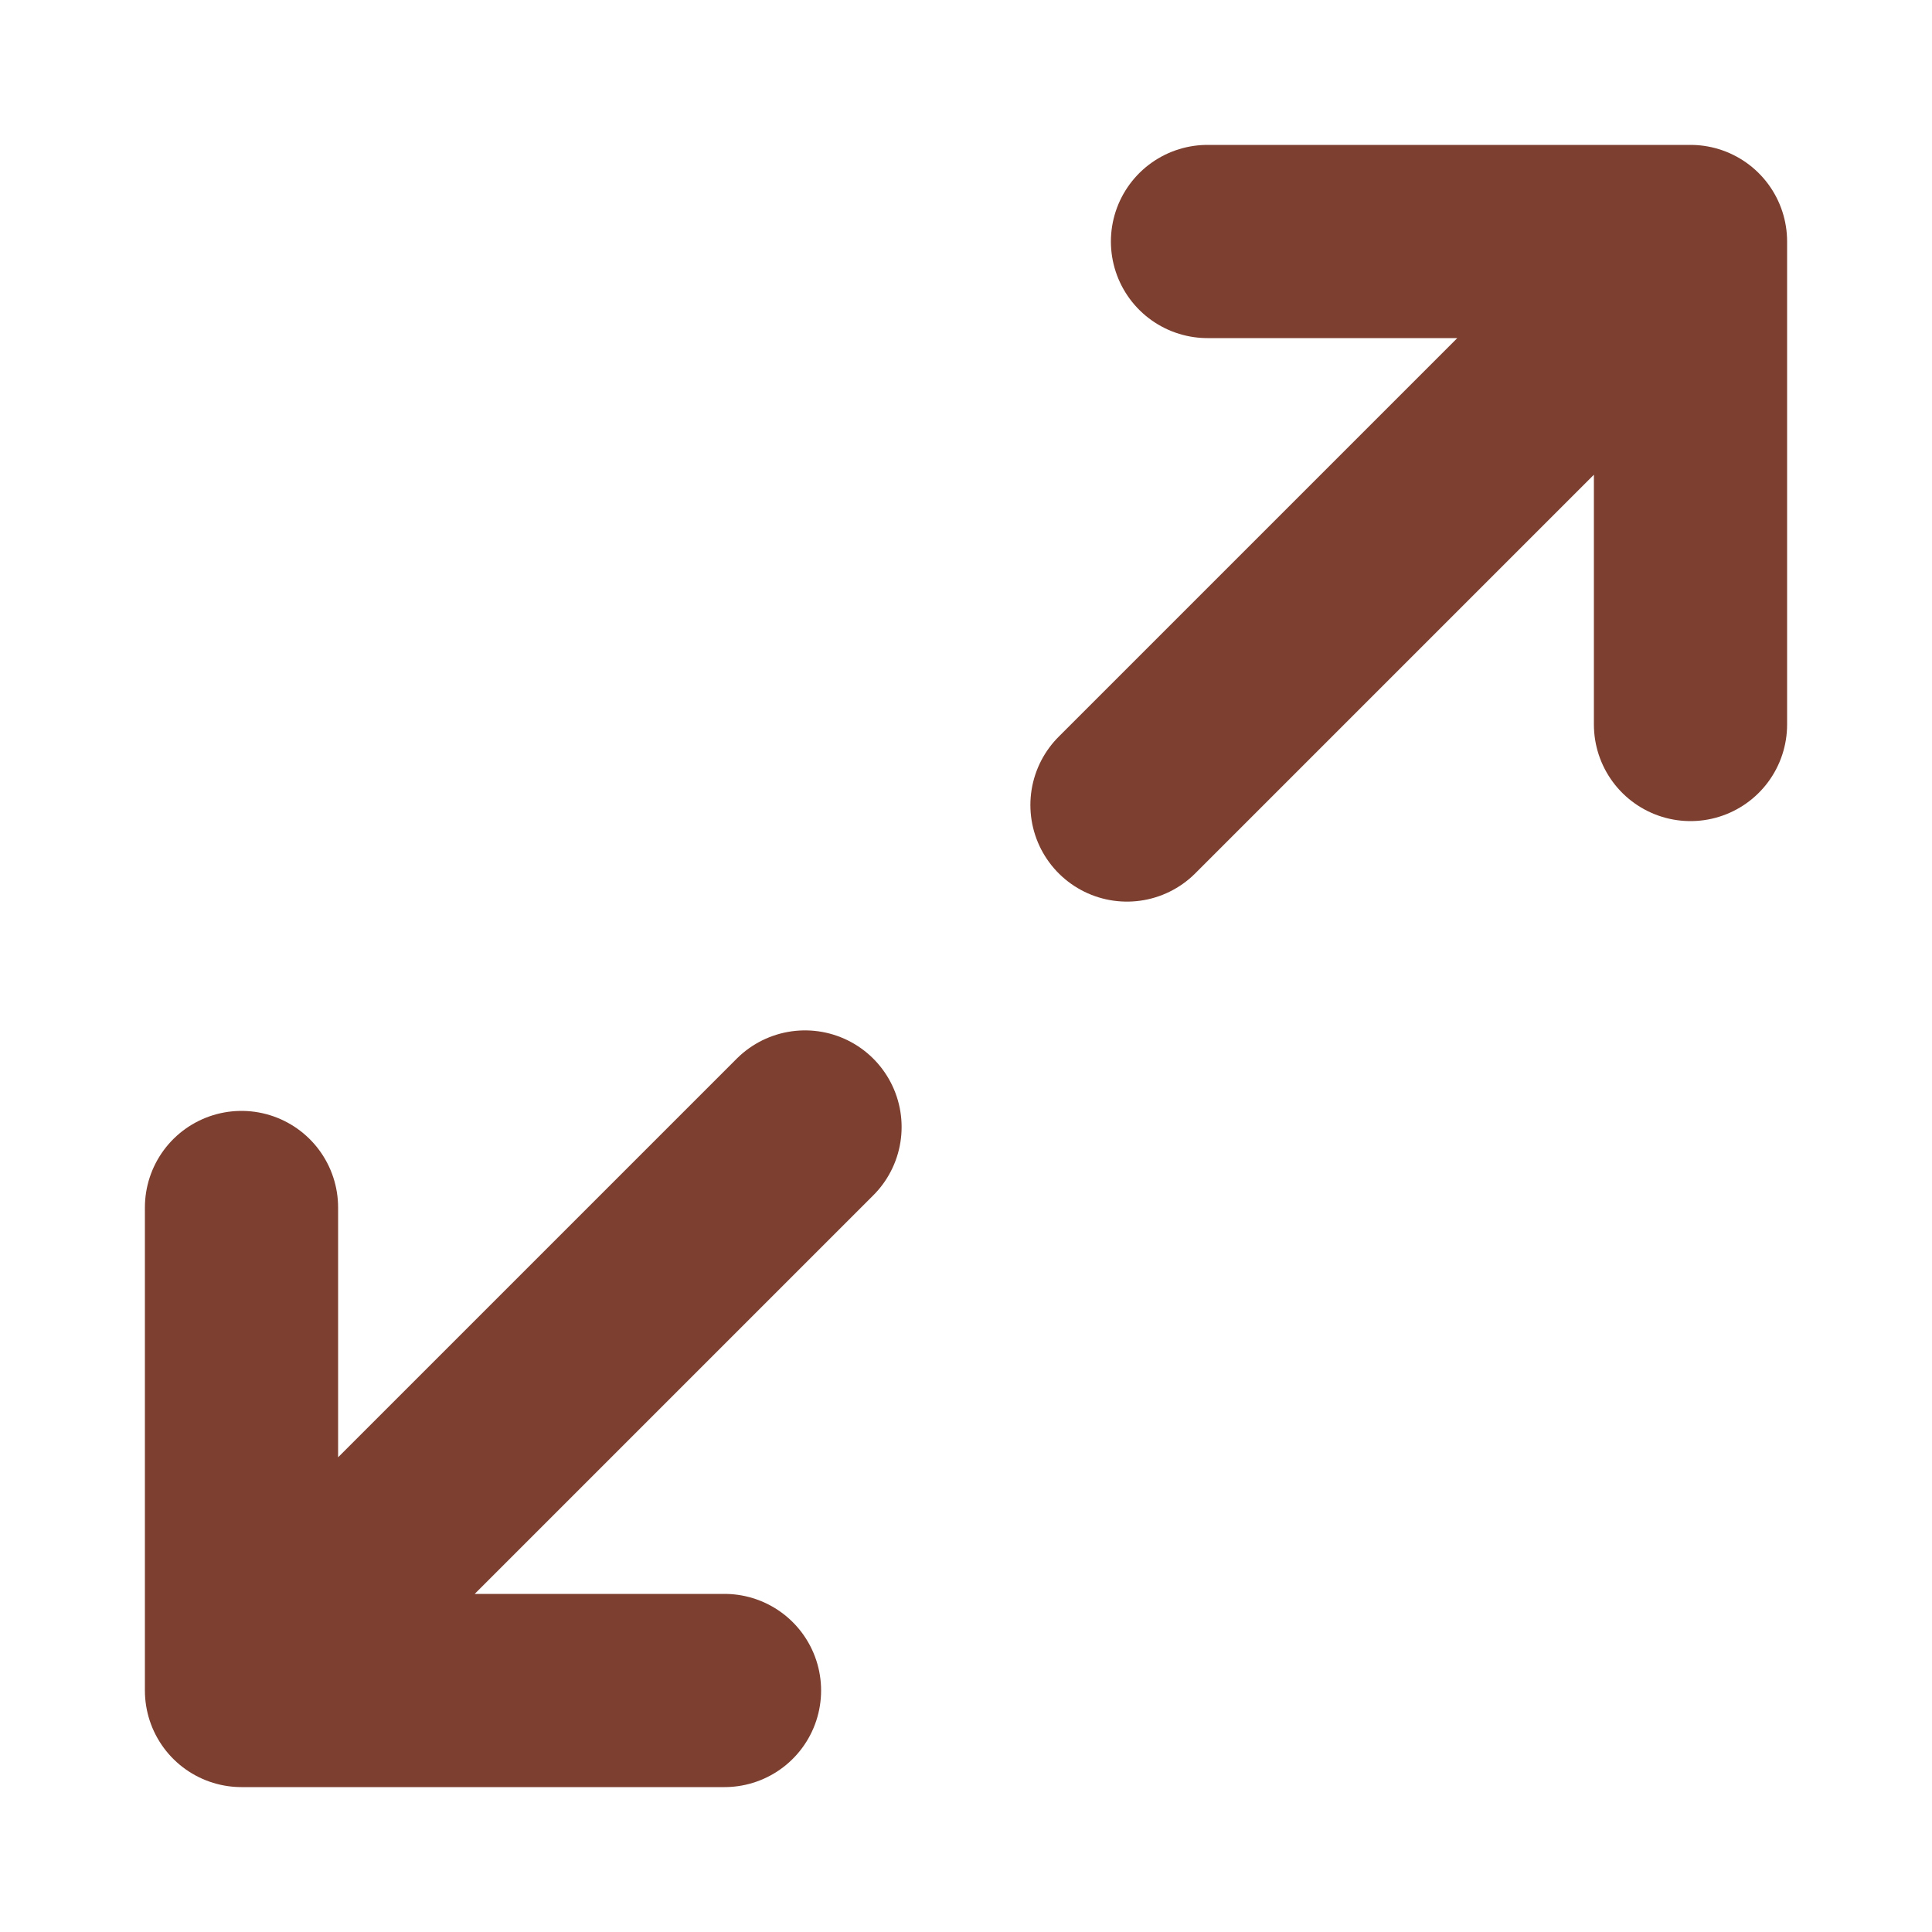 <svg width="40" height="40" viewBox="0 0 40 40" fill="none" xmlns="http://www.w3.org/2000/svg">
<path d="M25 5H35M35 5V15M35 5L23.333 16.667M15 35H5M5 35V25M5 35L16.667 23.333" stroke="#7C3F30" stroke-width="4" stroke-linecap="round" stroke-linejoin="round"/>
</svg>
